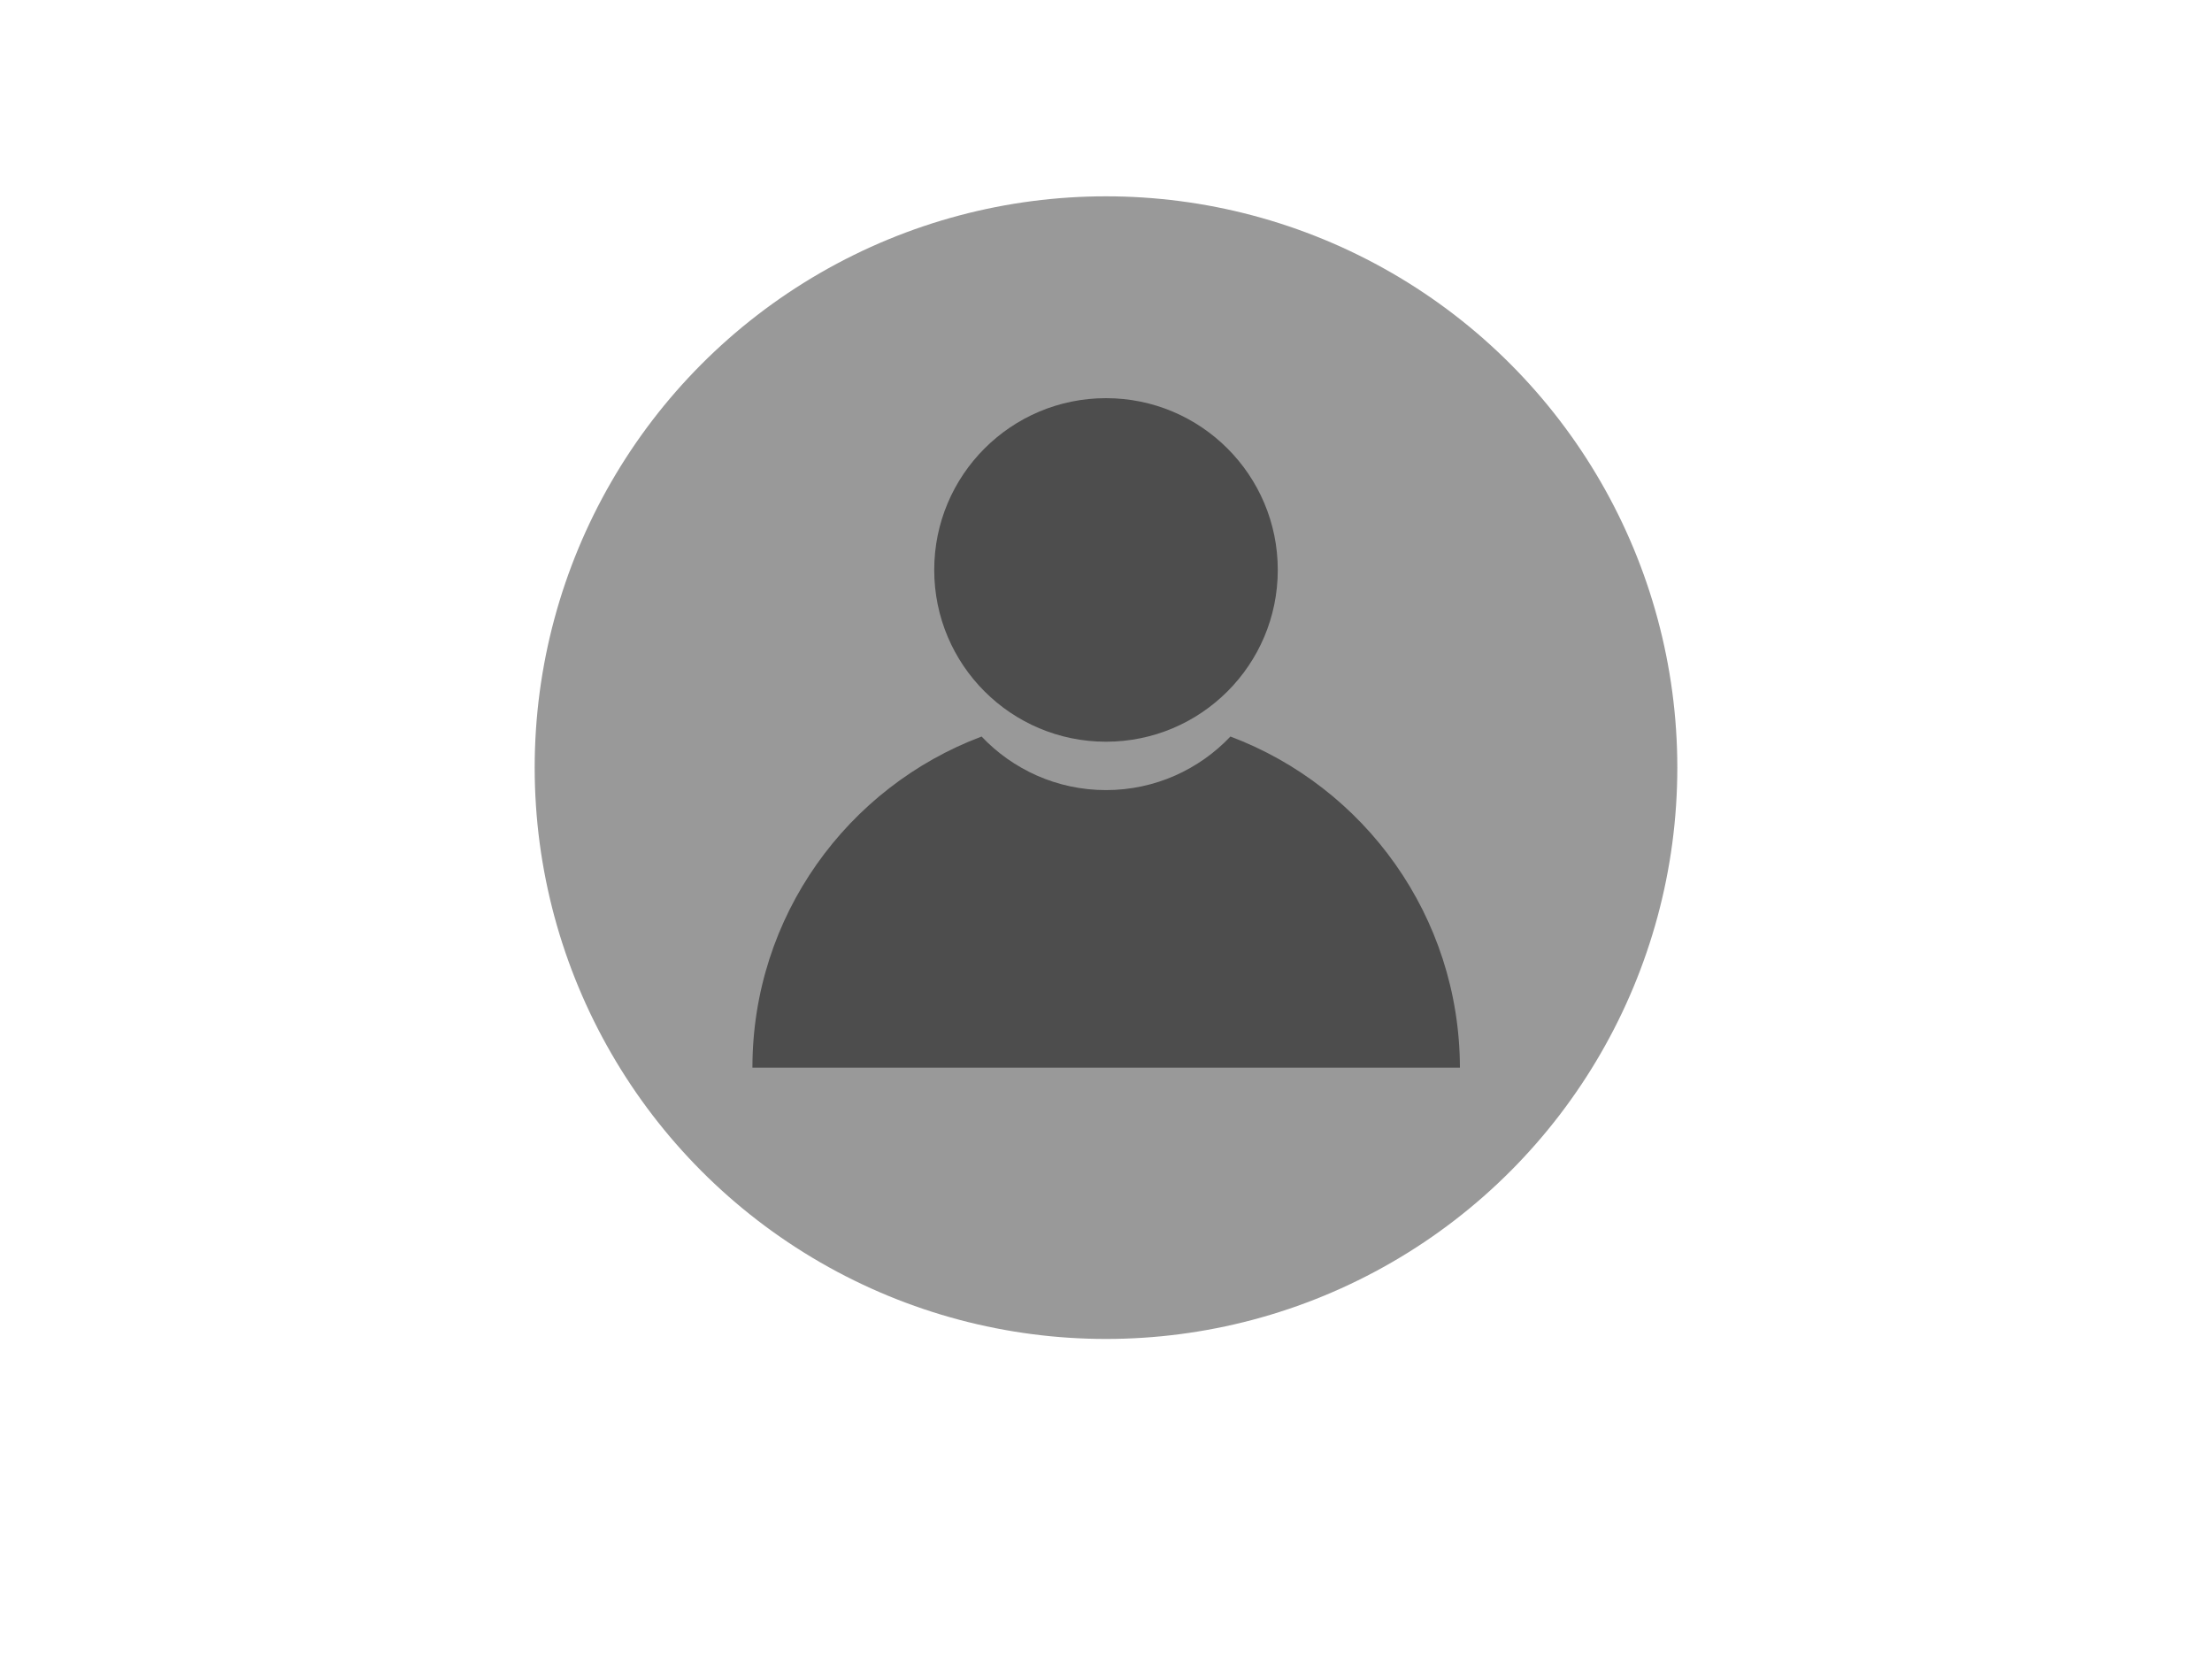 <?xml version="1.0" encoding="utf-8"?>
<!-- Generator: Adobe Illustrator 18.1.0, SVG Export Plug-In . SVG Version: 6.00 Build 0)  -->
<svg version="1.1" id="Layer_1" xmlns="http://www.w3.org/2000/svg" xmlns:xlink="http://www.w3.org/1999/xlink" x="0px" y="0px"
	 viewBox="0 0 640 480" enable-background="new 0 0 640 480" xml:space="preserve">
<circle fill="#999999" cx="320" cy="222.1" r="165.3"/>
<g>
	<path fill="#4D4D4D" d="M356,213.1c-9,9.5-21.8,15.5-36,15.5s-27-6-36-15.5c-38.8,14.6-66.3,52-66.3,95.8h204.7
		C422.3,265.1,394.8,227.7,356,213.1z"/>
	<circle fill="#4D4D4D" cx="320" cy="164.9" r="49.7"/>
</g>
</svg>
